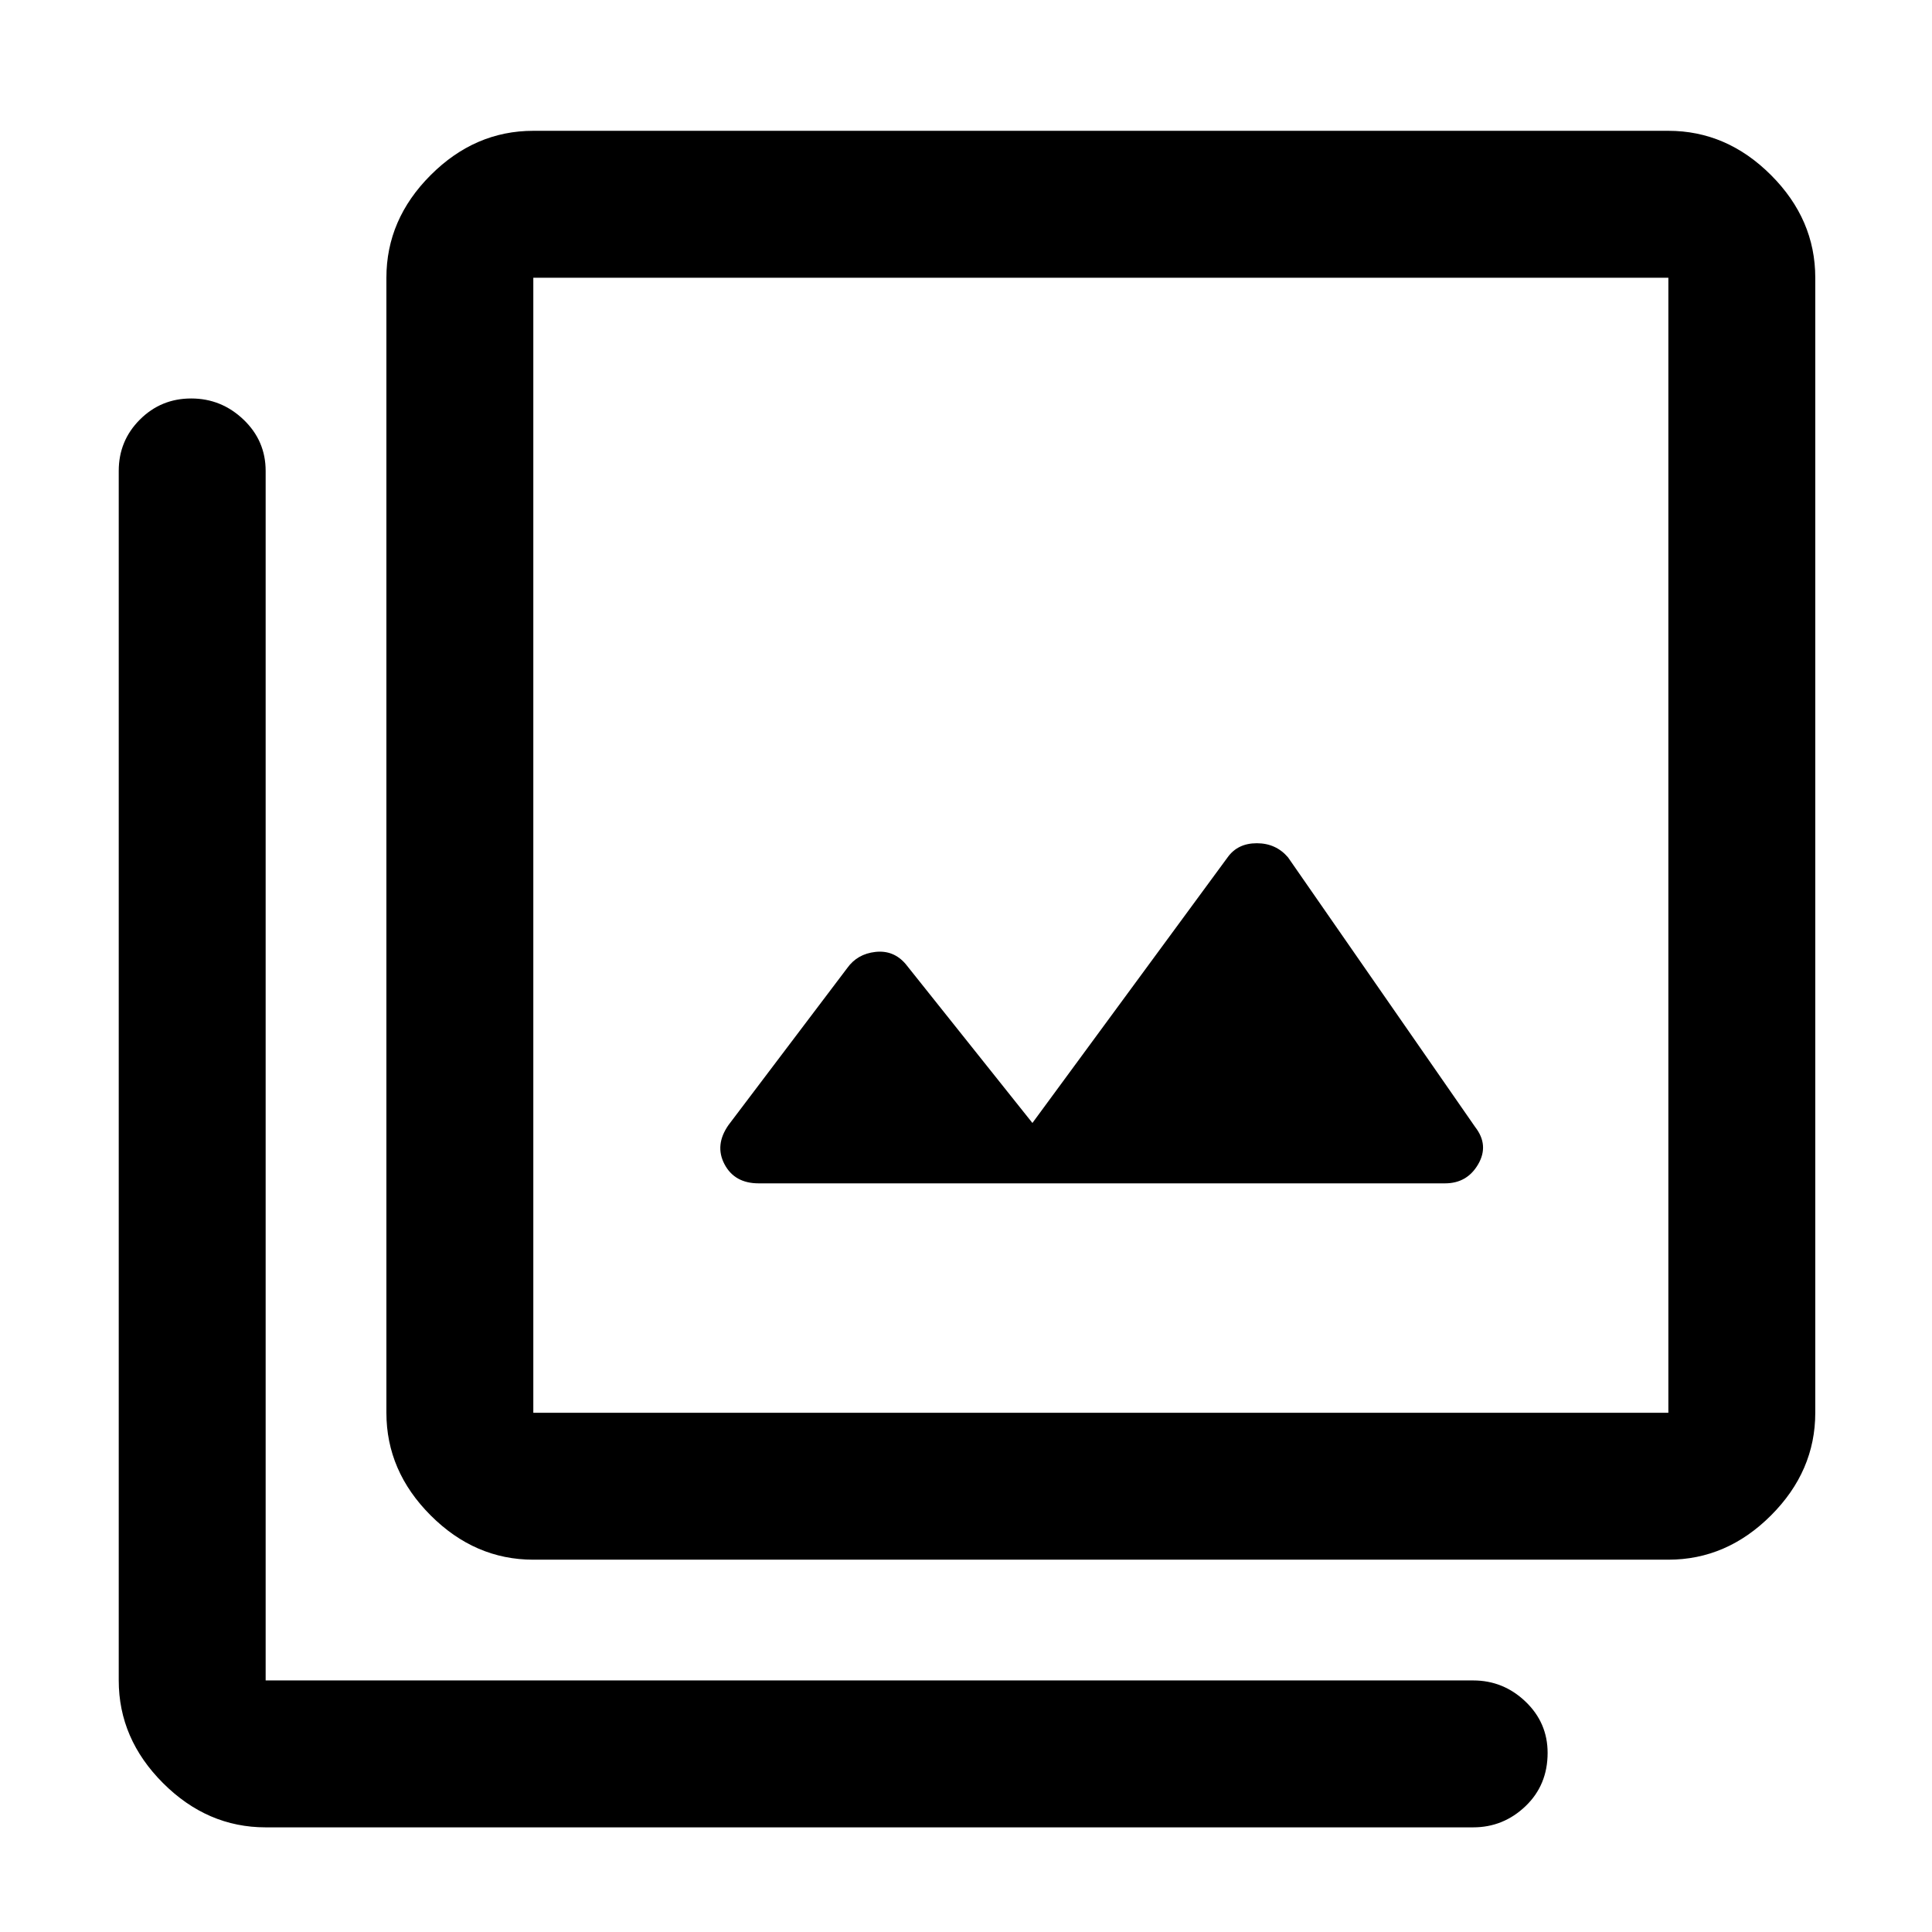 <svg xmlns="http://www.w3.org/2000/svg" height="48" width="48"><path d="M18.85 29.4H35.9Q36.45 29.4 36.725 28.925Q37 28.45 36.65 28L32 21.3Q31.7 20.95 31.225 20.95Q30.75 20.95 30.5 21.3L25.65 27.9L22.5 23.95Q22.2 23.6 21.75 23.65Q21.3 23.7 21.05 24.05L18.1 27.95Q17.75 28.45 18 28.925Q18.25 29.4 18.85 29.4ZM13.25 38.75Q11.8 38.75 10.7 37.65Q9.6 36.55 9.6 35.1V6.9Q9.6 5.45 10.7 4.35Q11.8 3.25 13.25 3.25H41.45Q42.9 3.25 44 4.35Q45.1 5.45 45.1 6.9V35.1Q45.1 36.55 44 37.65Q42.9 38.75 41.45 38.75ZM13.25 35.1H41.45Q41.45 35.1 41.45 35.1Q41.45 35.1 41.45 35.1V6.9Q41.45 6.9 41.45 6.9Q41.45 6.9 41.45 6.9H13.25Q13.25 6.9 13.25 6.9Q13.25 6.9 13.25 6.9V35.1Q13.25 35.1 13.25 35.1Q13.25 35.1 13.25 35.1ZM6.6 45.4Q5.15 45.4 4.05 44.3Q2.95 43.2 2.95 41.75V11.7Q2.95 10.95 3.475 10.425Q4 9.9 4.75 9.9Q5.5 9.9 6.05 10.425Q6.6 10.95 6.6 11.7V41.75Q6.6 41.75 6.6 41.75Q6.6 41.75 6.6 41.75H36.6Q37.35 41.75 37.9 42.275Q38.45 42.8 38.45 43.55Q38.45 44.35 37.9 44.875Q37.35 45.4 36.6 45.4ZM13.25 6.9Q13.25 6.9 13.25 6.9Q13.25 6.9 13.25 6.9V35.1Q13.25 35.1 13.25 35.1Q13.25 35.1 13.25 35.1Q13.25 35.1 13.25 35.1Q13.25 35.1 13.25 35.1V6.9Q13.25 6.9 13.25 6.9Q13.25 6.9 13.25 6.9Z"/></svg>
